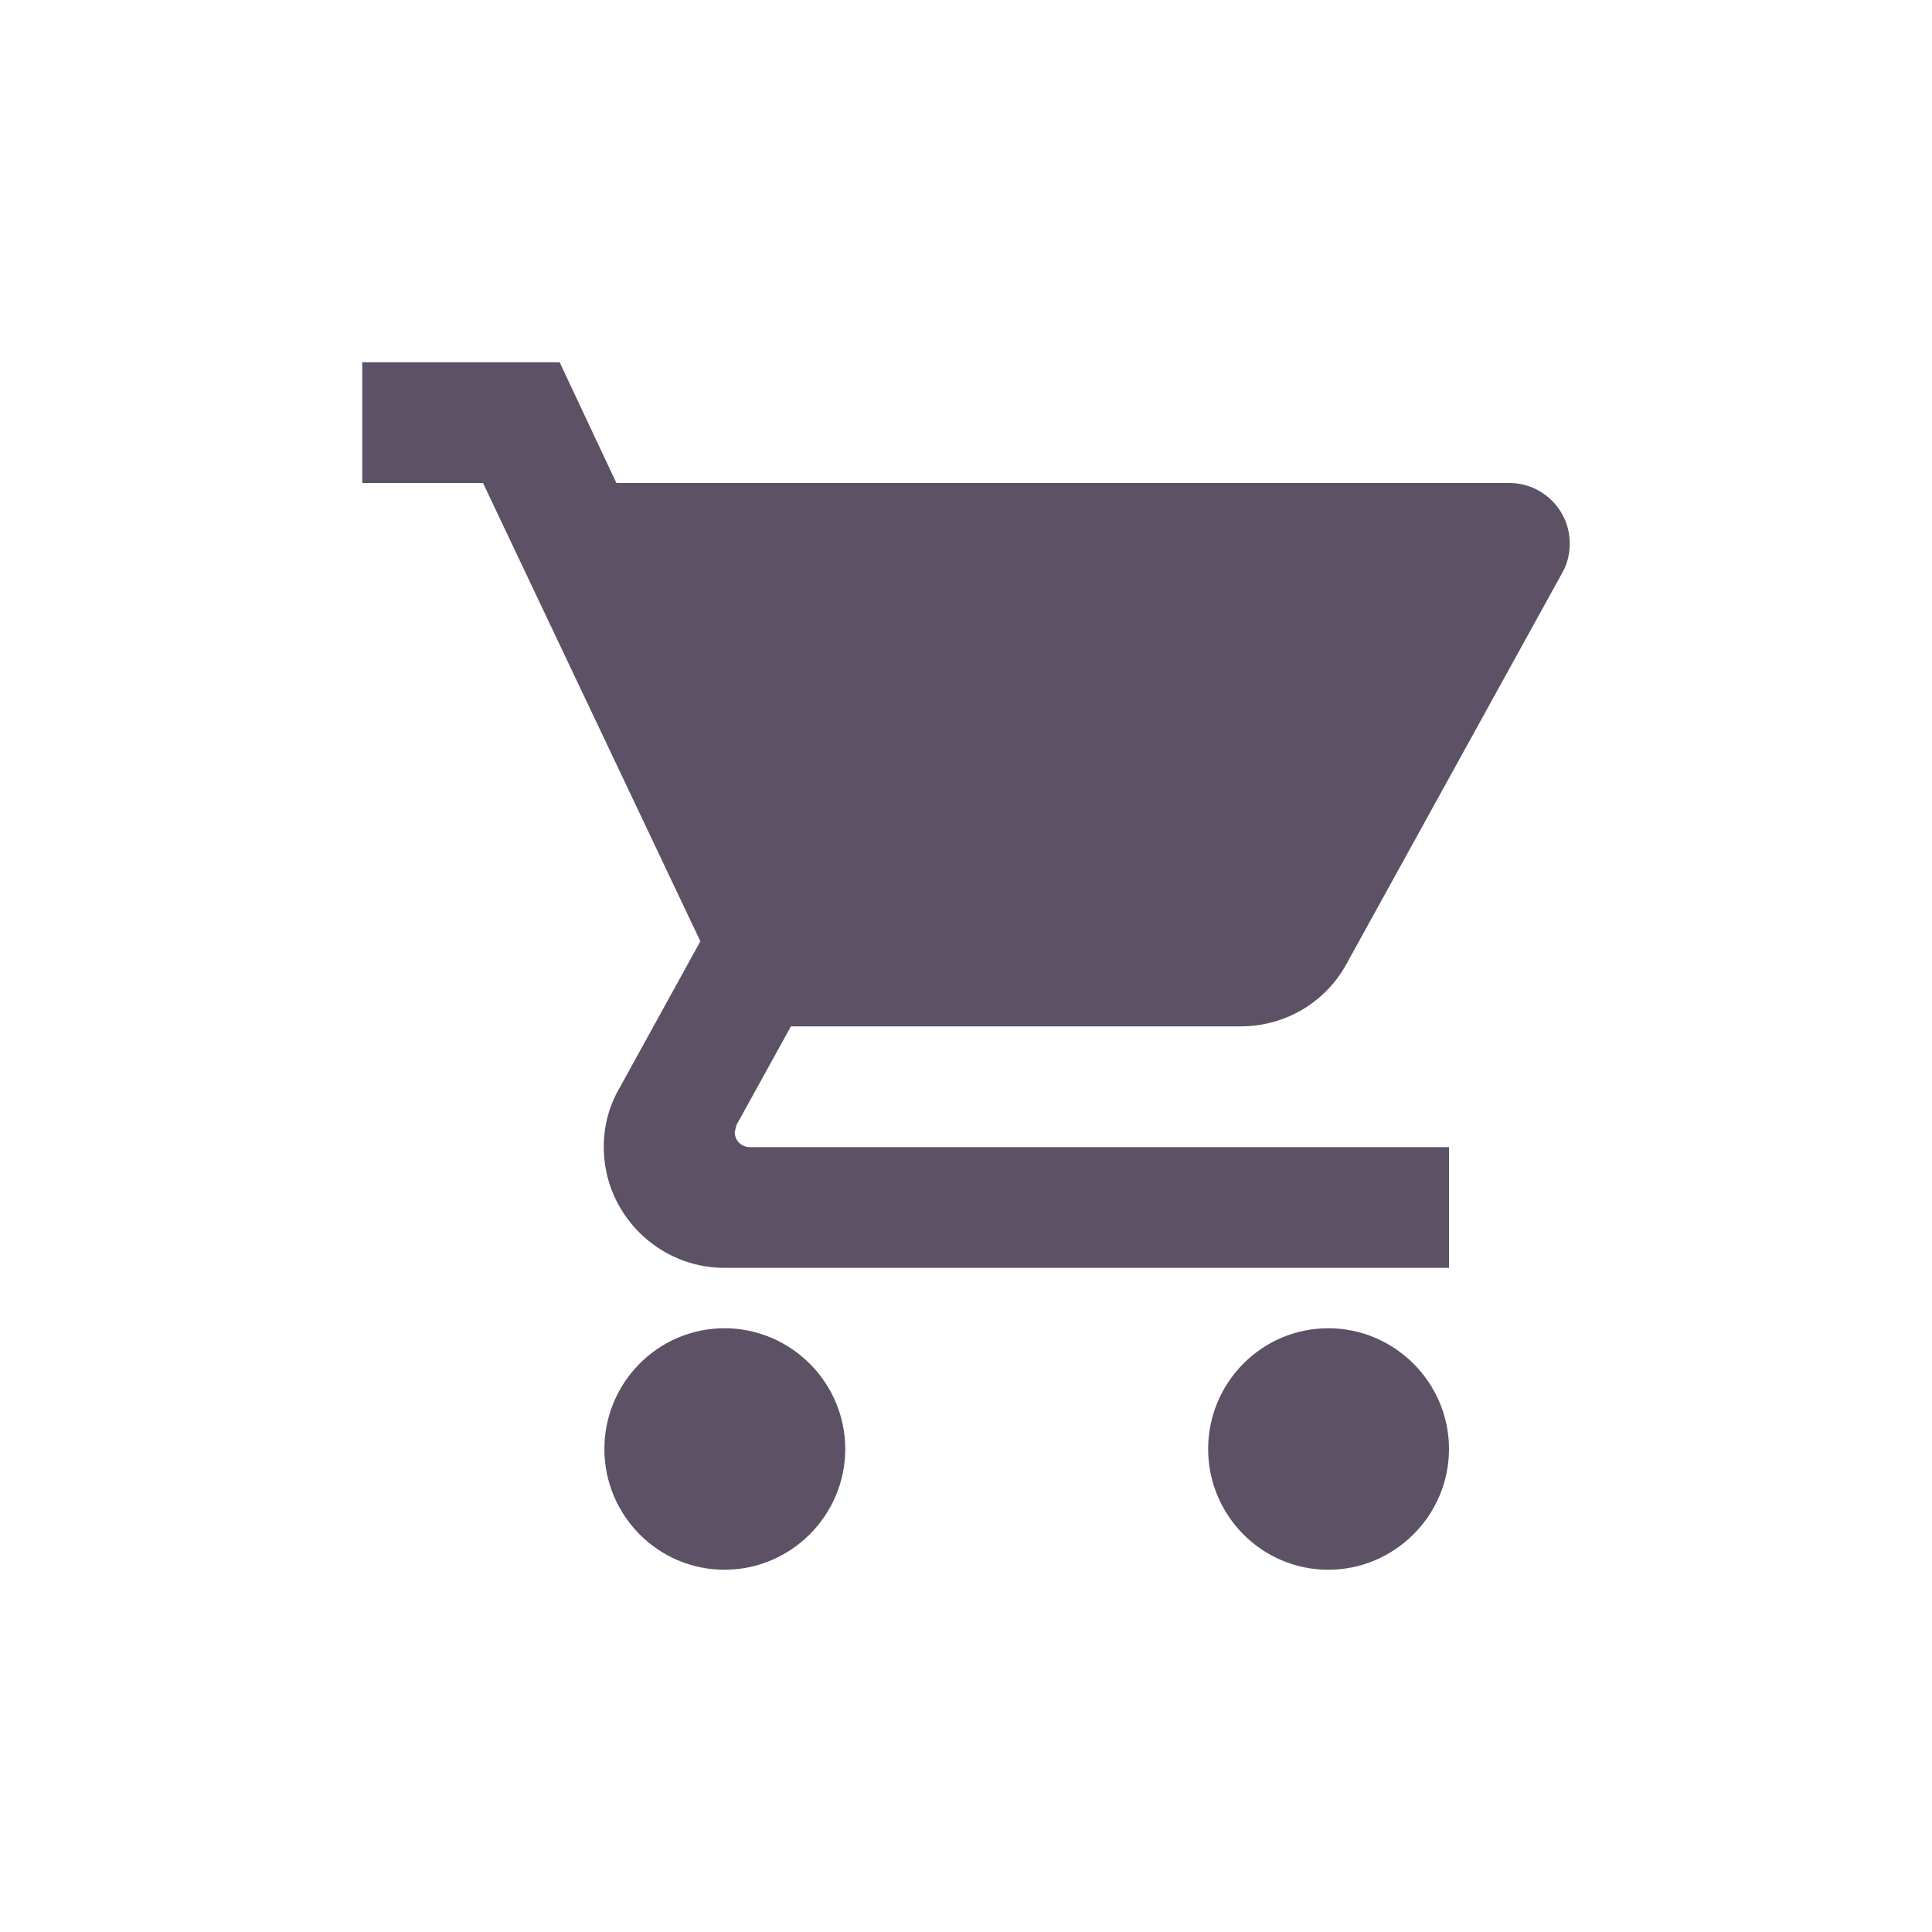 <svg width="24" height="24" viewBox="0 0 24 24" fill="none" xmlns="http://www.w3.org/2000/svg">
<path d="M9 16.5C8.175 16.5 7.508 17.175 7.508 18C7.508 18.825 8.175 19.5 9 19.5C9.825 19.5 10.5 18.825 10.5 18C10.5 17.175 9.825 16.5 9 16.5ZM4.5 4.5V6H6L8.7 11.693L7.688 13.53C7.567 13.74 7.5 13.988 7.5 14.25C7.5 15.075 8.175 15.75 9 15.75H18V14.25H9.315C9.21 14.25 9.127 14.168 9.127 14.062L9.15 13.973L9.825 12.75H15.412C15.975 12.75 16.47 12.443 16.725 11.977L19.41 7.11C19.47 7.005 19.5 6.878 19.5 6.75C19.5 6.338 19.163 6 18.75 6H7.657L6.952 4.5H4.5ZM16.5 16.5C15.675 16.5 15.008 17.175 15.008 18C15.008 18.825 15.675 19.5 16.5 19.5C17.325 19.5 18 18.825 18 18C18 17.175 17.325 16.5 16.5 16.5Z" fill="#5D5165"/>
</svg>

